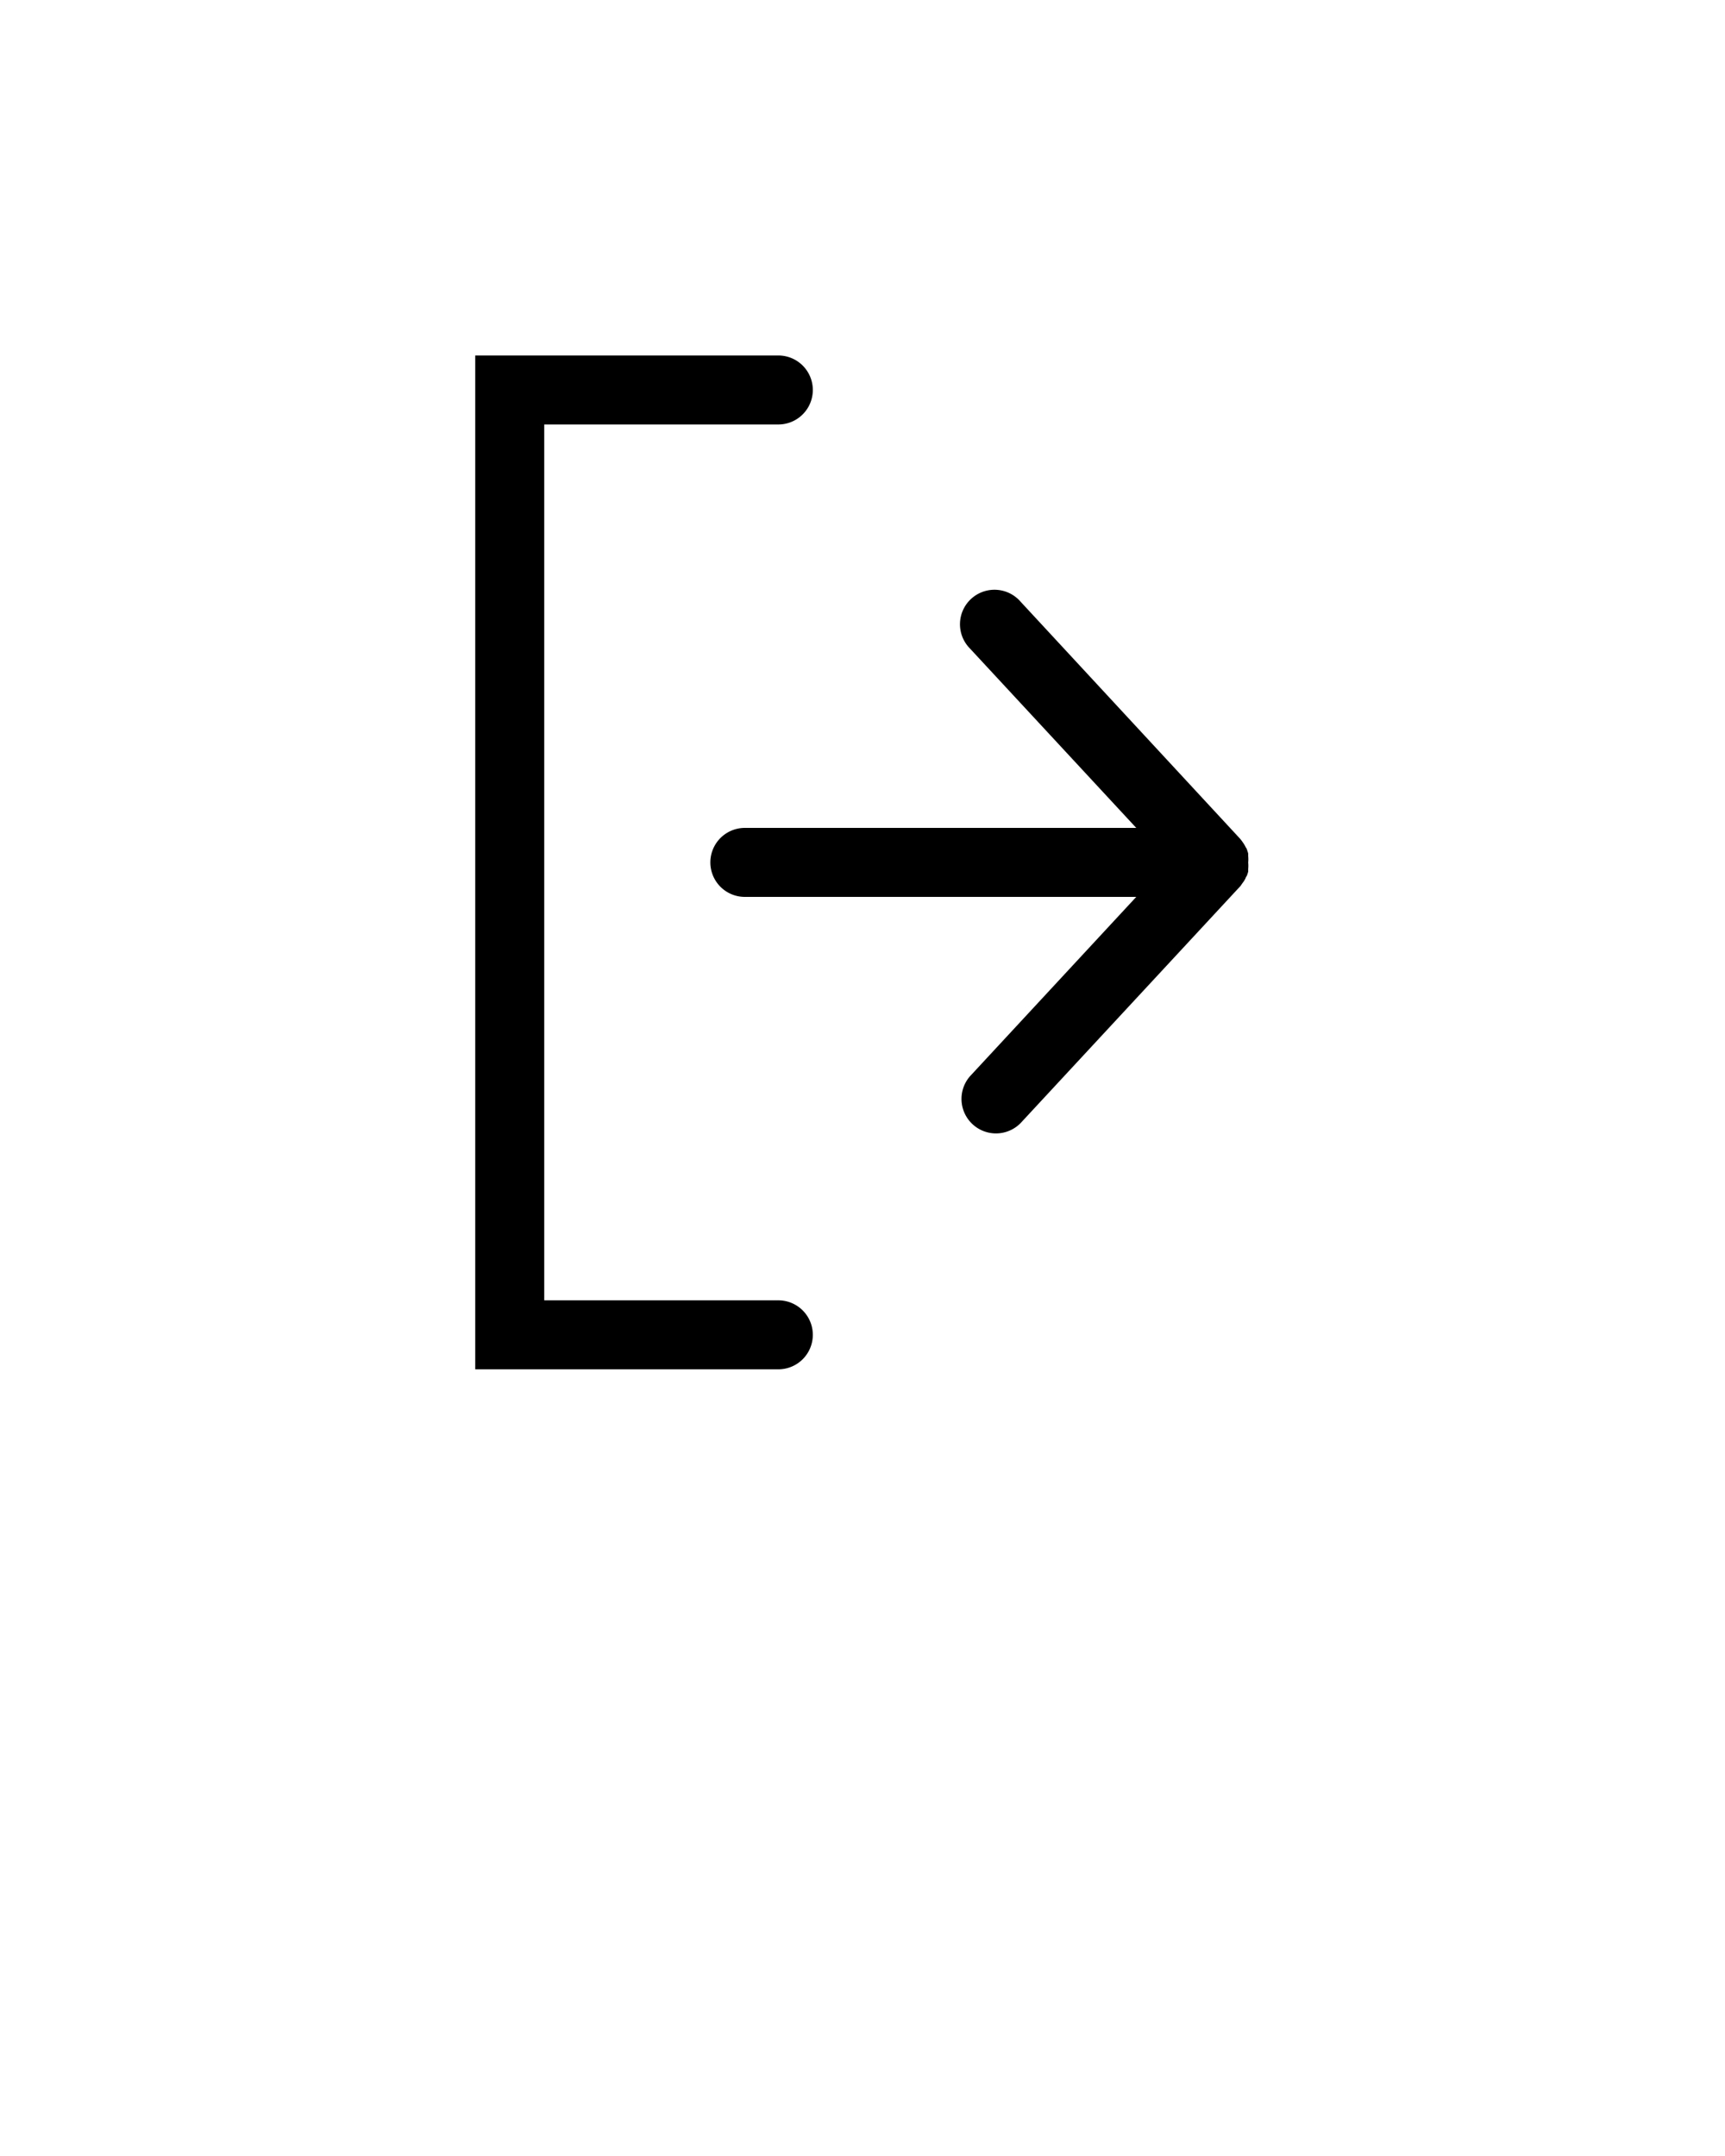 <svg xmlns="http://www.w3.org/2000/svg" x="0px" y="0px" data-name="Layer 1" viewBox="0 0 100 125">
    <title>
        53 all
    </title>
    <path d="M47.12,77.39a2,2,0,0,0-2-2H31.55V24.61H45.12a2,2,0,0,0,0-4H27.55V79.39H45.12A2,2,0,0,0,47.12,77.39Z"/>
    <path d="M72,51.24l.11-.15a2,2,0,0,0,.1-.18c0-.05.06-.1.08-.16a2,2,0,0,0,.07-.22s0-.1,0-.15a2,2,0,0,0,0-.37h0a2,2,0,0,0,0-.37c0-.05,0-.1,0-.15a2,2,0,0,0-.07-.22c0-.05-.05-.1-.08-.16a2,2,0,0,0-.1-.18L72,48.77l-.1-.13L59.16,34.88a2,2,0,1,0-2.93,2.72L65.87,48H43.18a2,2,0,0,0,0,4H65.87L56.23,62.4a2,2,0,0,0,2.93,2.72L71.92,51.36Z"/>
</svg>
